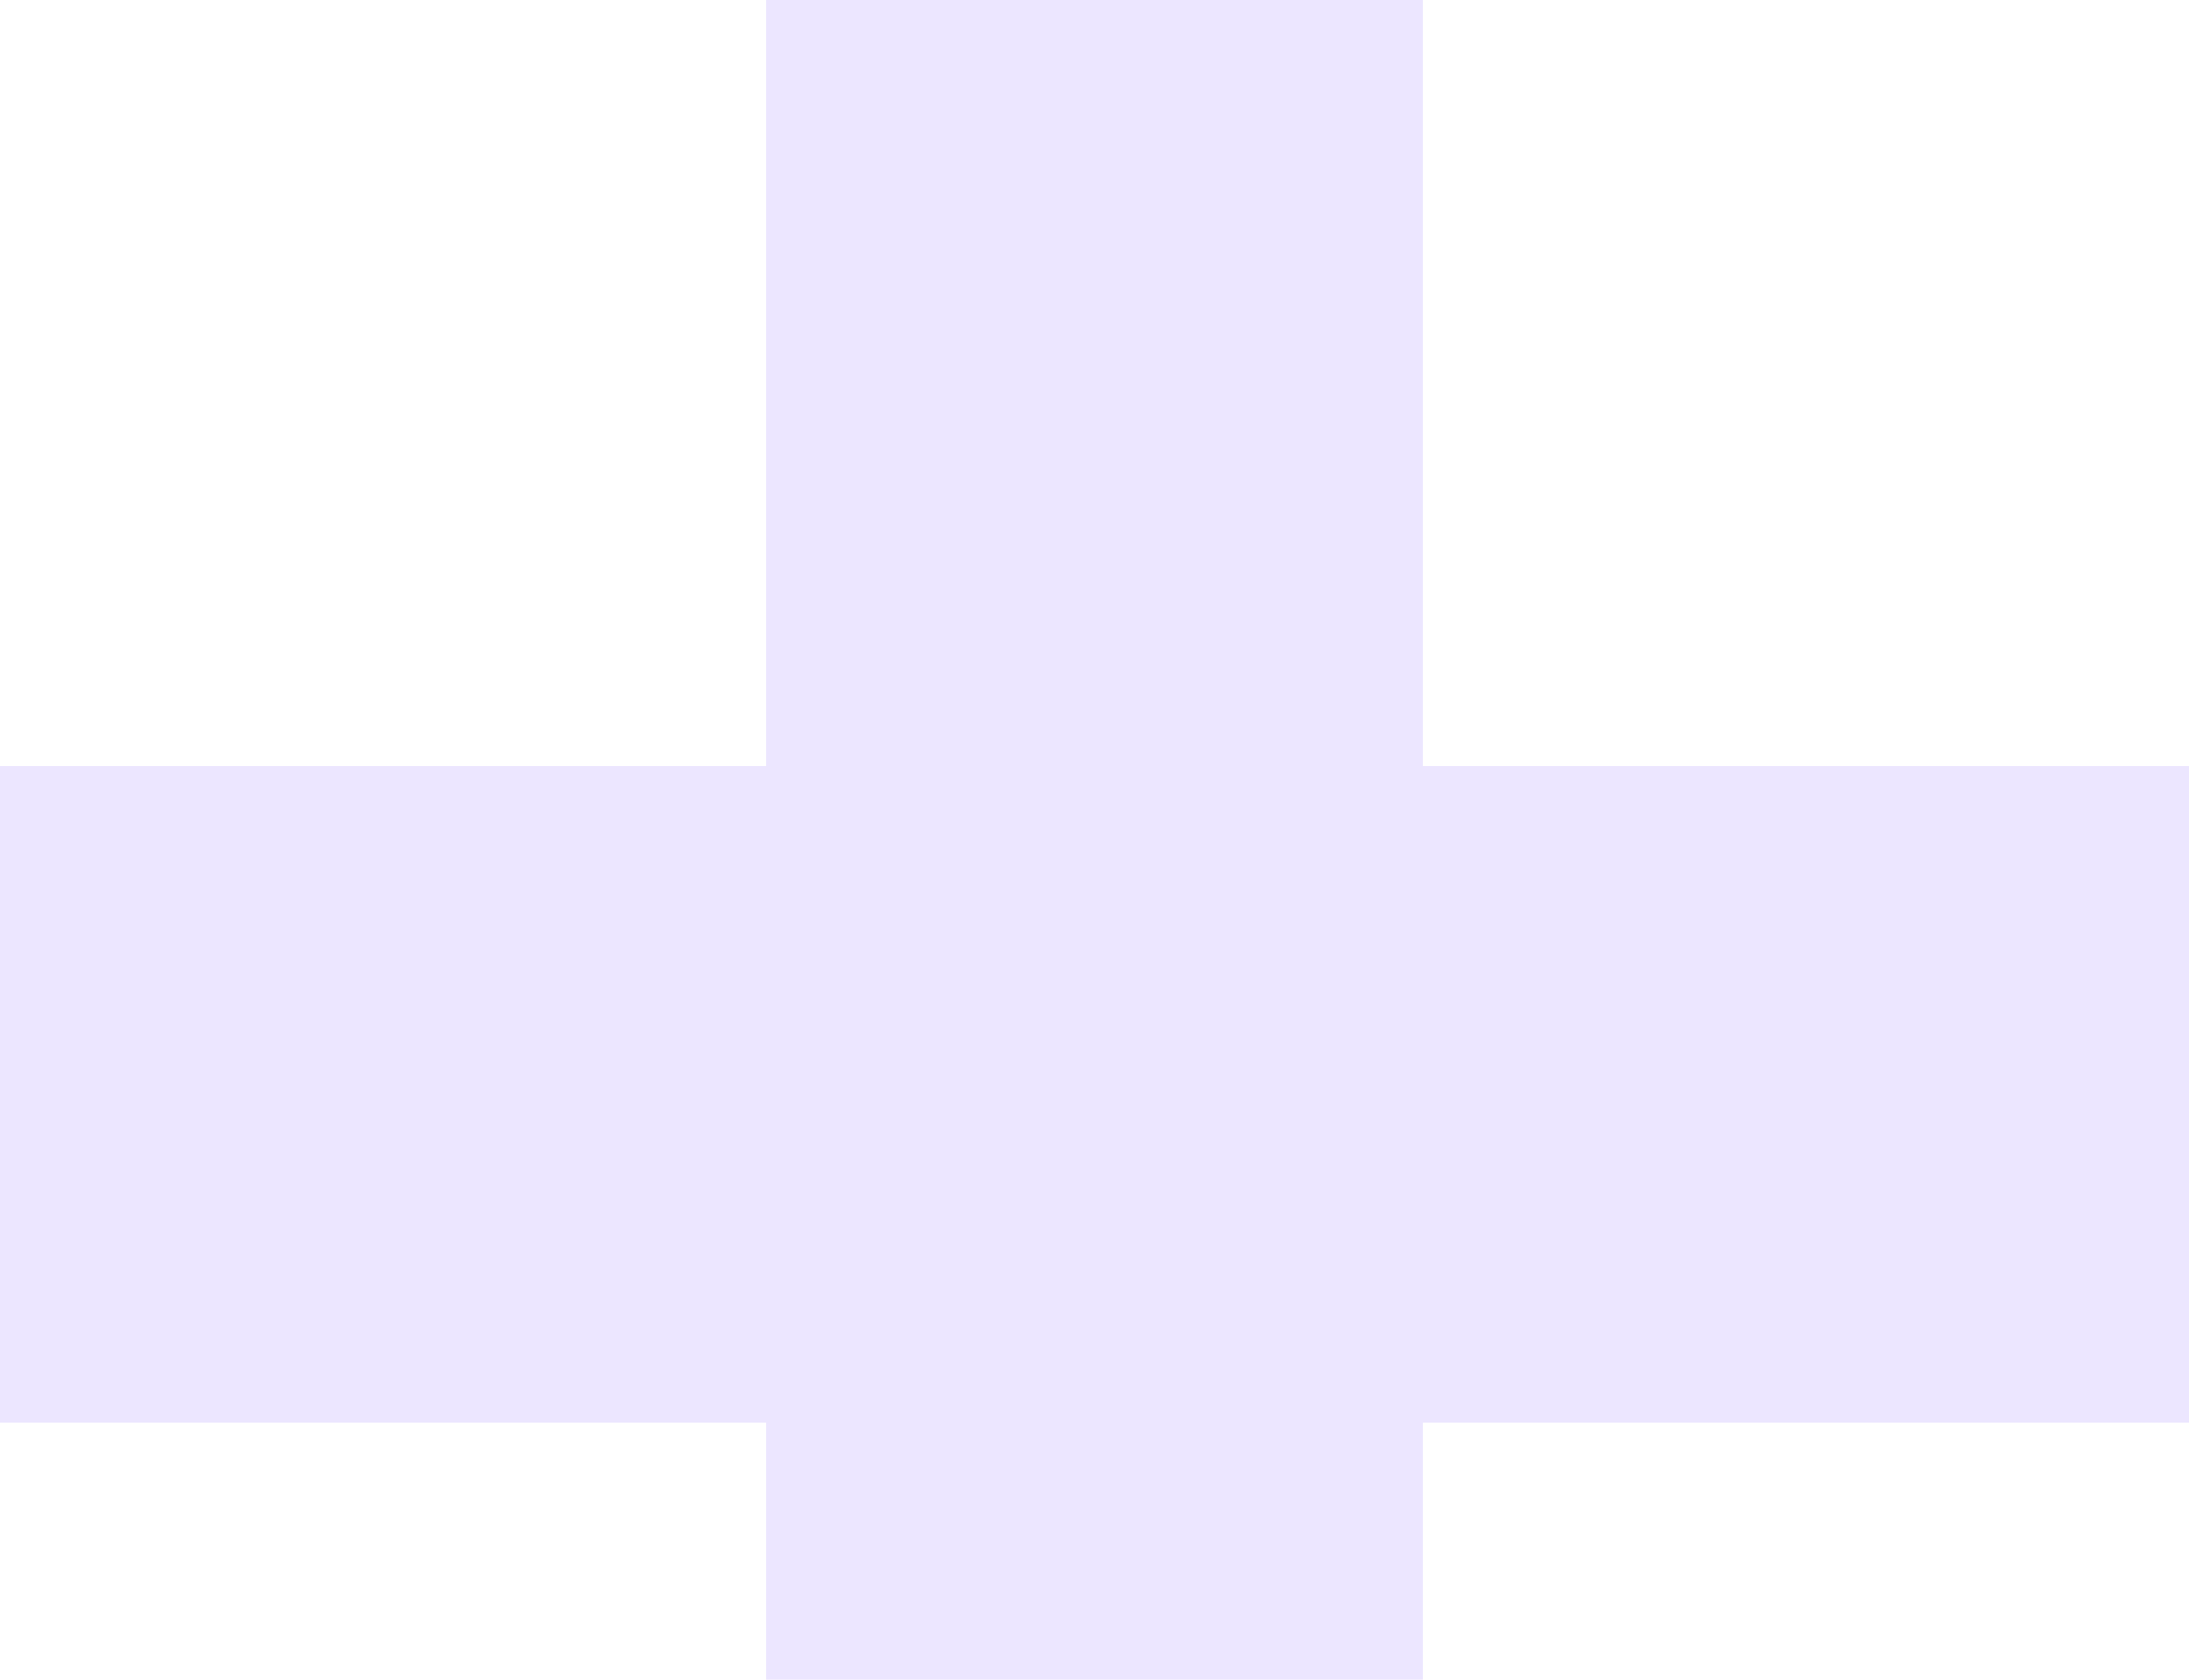 <svg width="86" height="66" viewBox="0 0 86 66" fill="none" xmlns="http://www.w3.org/2000/svg">
<path d="M55.9 0H30.1V30.1L0 30.1L1.12775e-06 55.9H30.1V86H55.9V55.9H86V30.1L55.9 30.1V0Z" fill="#ECE6FF"/>
</svg>
